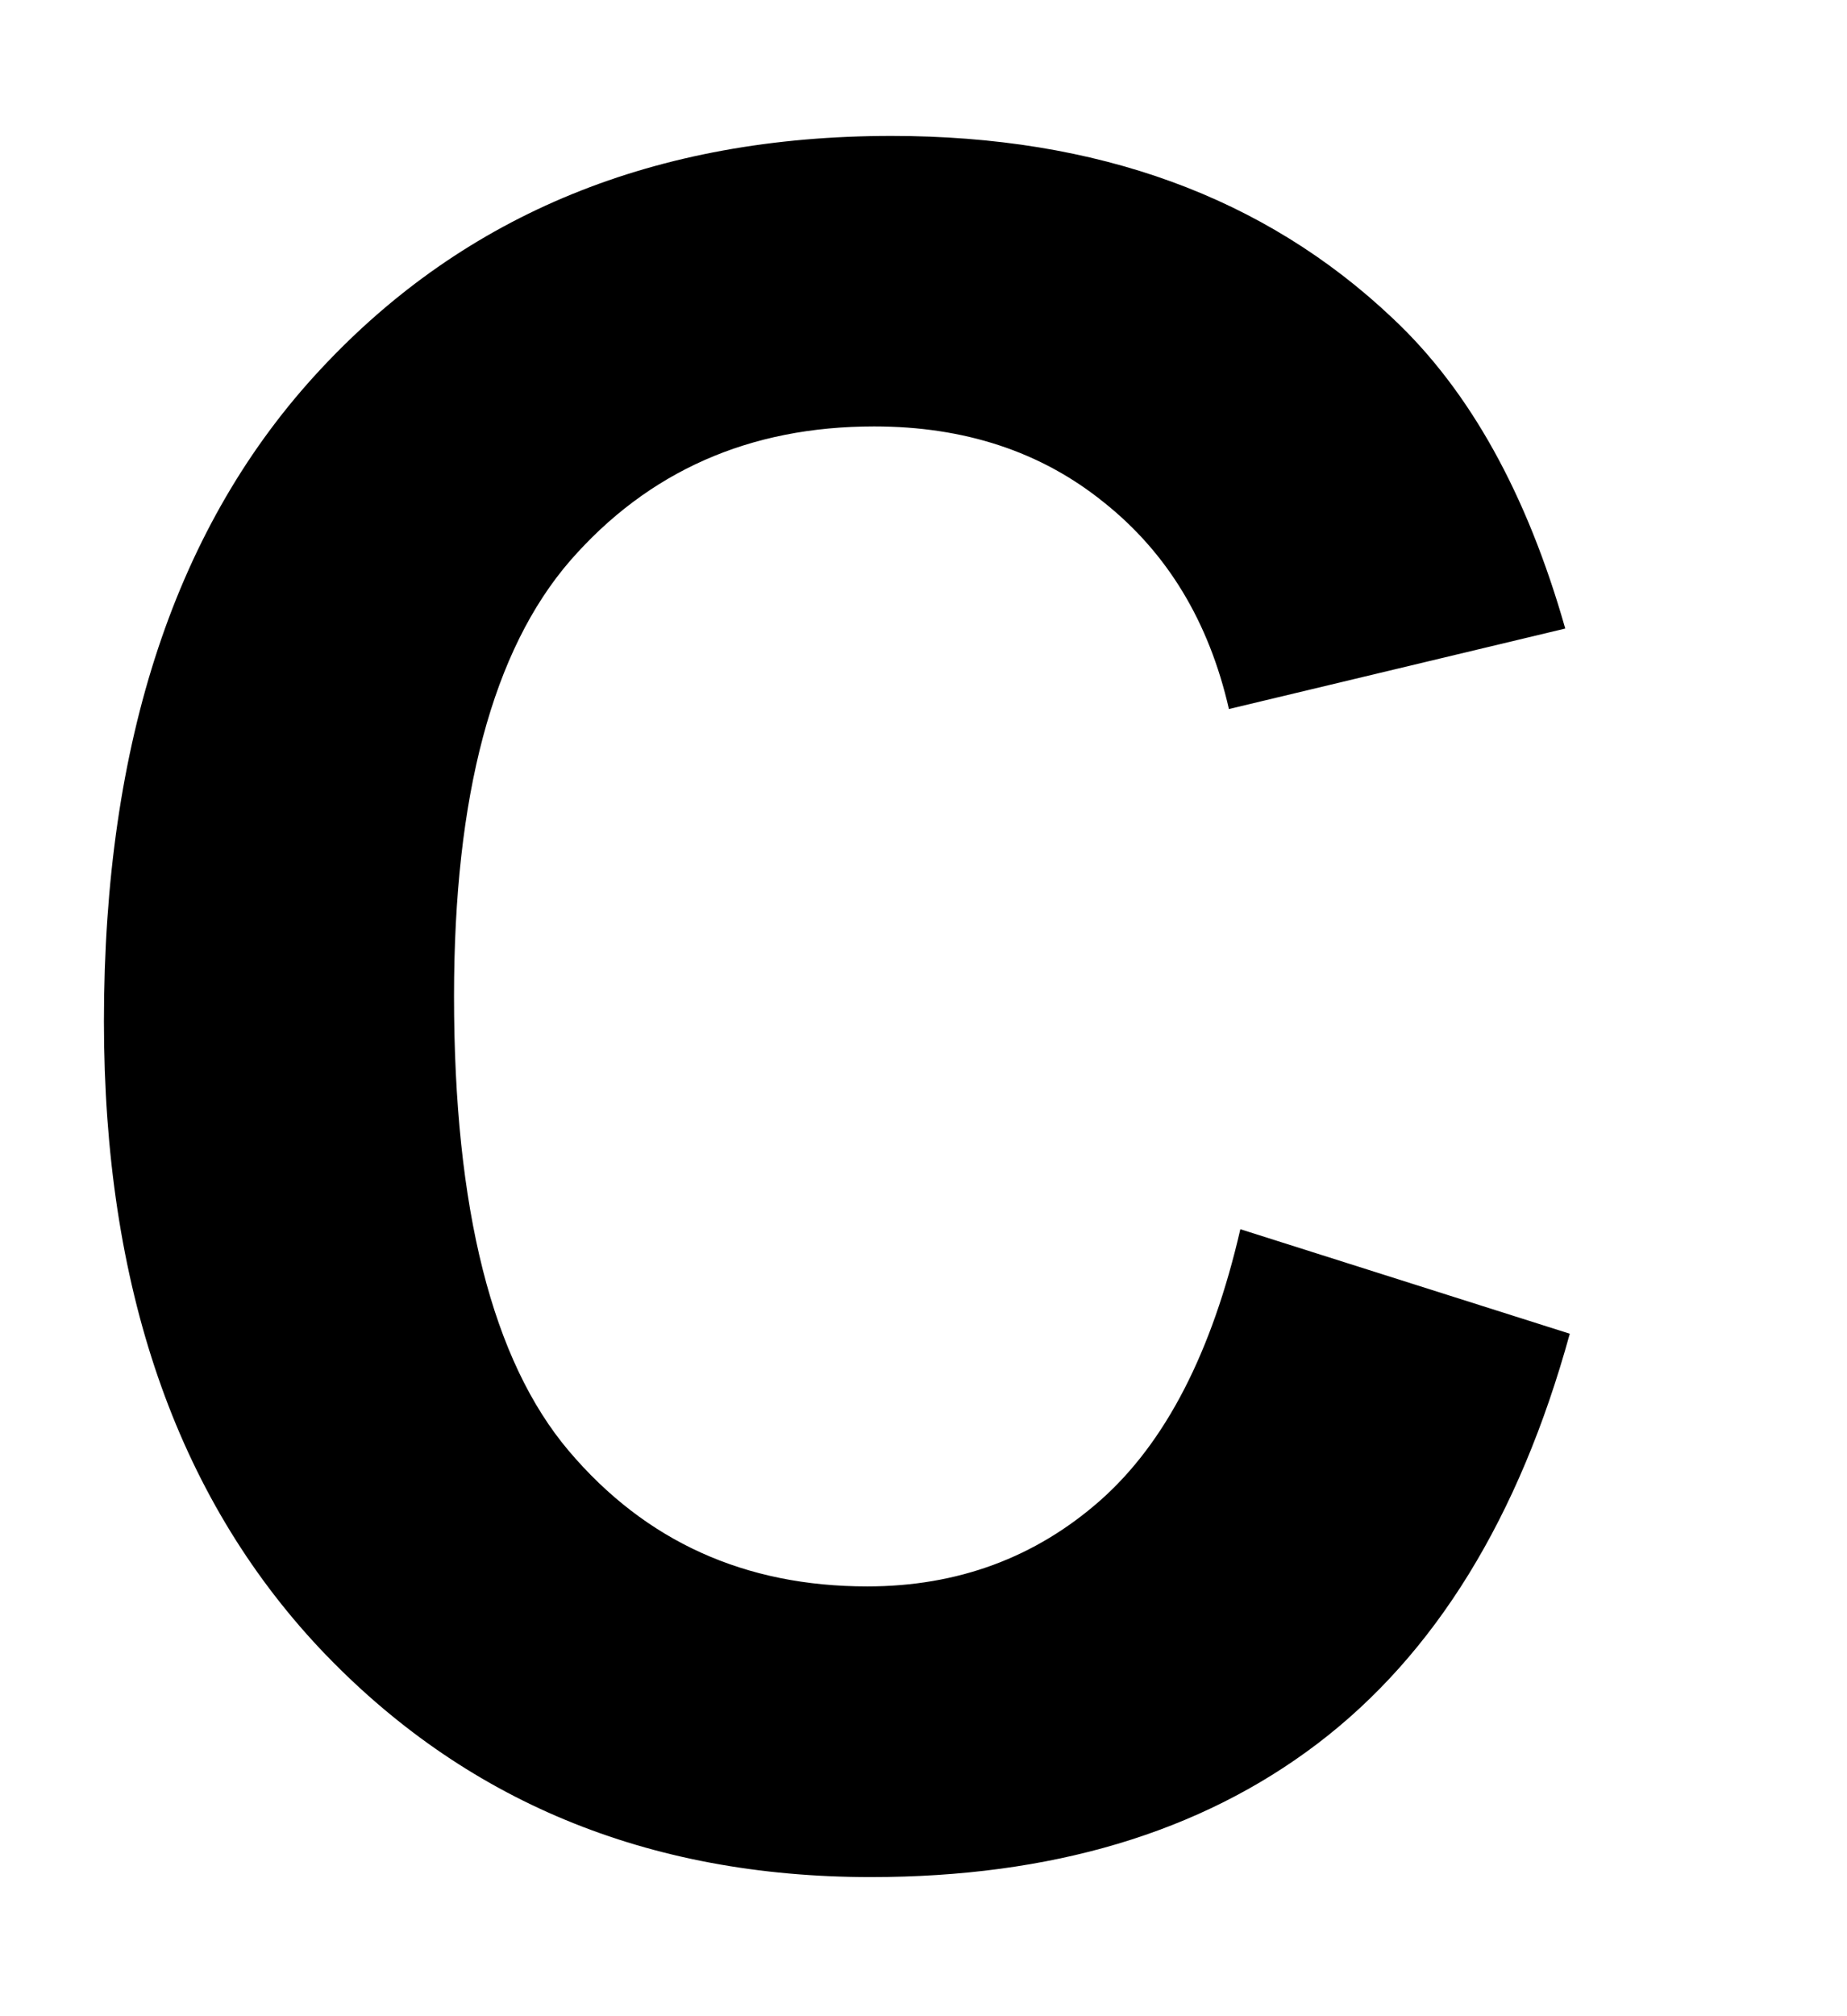 <svg width="11" height="12" viewBox="0 0 11 12" fill="none" xmlns="http://www.w3.org/2000/svg">
<path d="M7.387 7.316L9.349 7.938C9.048 9.032 8.547 9.846 7.845 10.379C7.148 10.908 6.261 11.172 5.186 11.172C3.855 11.172 2.761 10.718 1.905 9.812C1.048 8.9 0.619 7.656 0.619 6.079C0.619 4.411 1.05 3.117 1.911 2.196C2.773 1.271 3.905 0.809 5.309 0.809C6.535 0.809 7.531 1.171 8.296 1.896C8.752 2.324 9.094 2.939 9.322 3.741L7.319 4.22C7.2 3.7 6.952 3.29 6.573 2.989C6.2 2.688 5.744 2.538 5.206 2.538C4.463 2.538 3.86 2.805 3.395 3.338C2.934 3.871 2.704 4.735 2.704 5.929C2.704 7.196 2.932 8.098 3.388 8.636C3.844 9.174 4.436 9.442 5.165 9.442C5.703 9.442 6.166 9.271 6.553 8.93C6.94 8.588 7.218 8.05 7.387 7.316Z" fill="black"/>
</svg>
